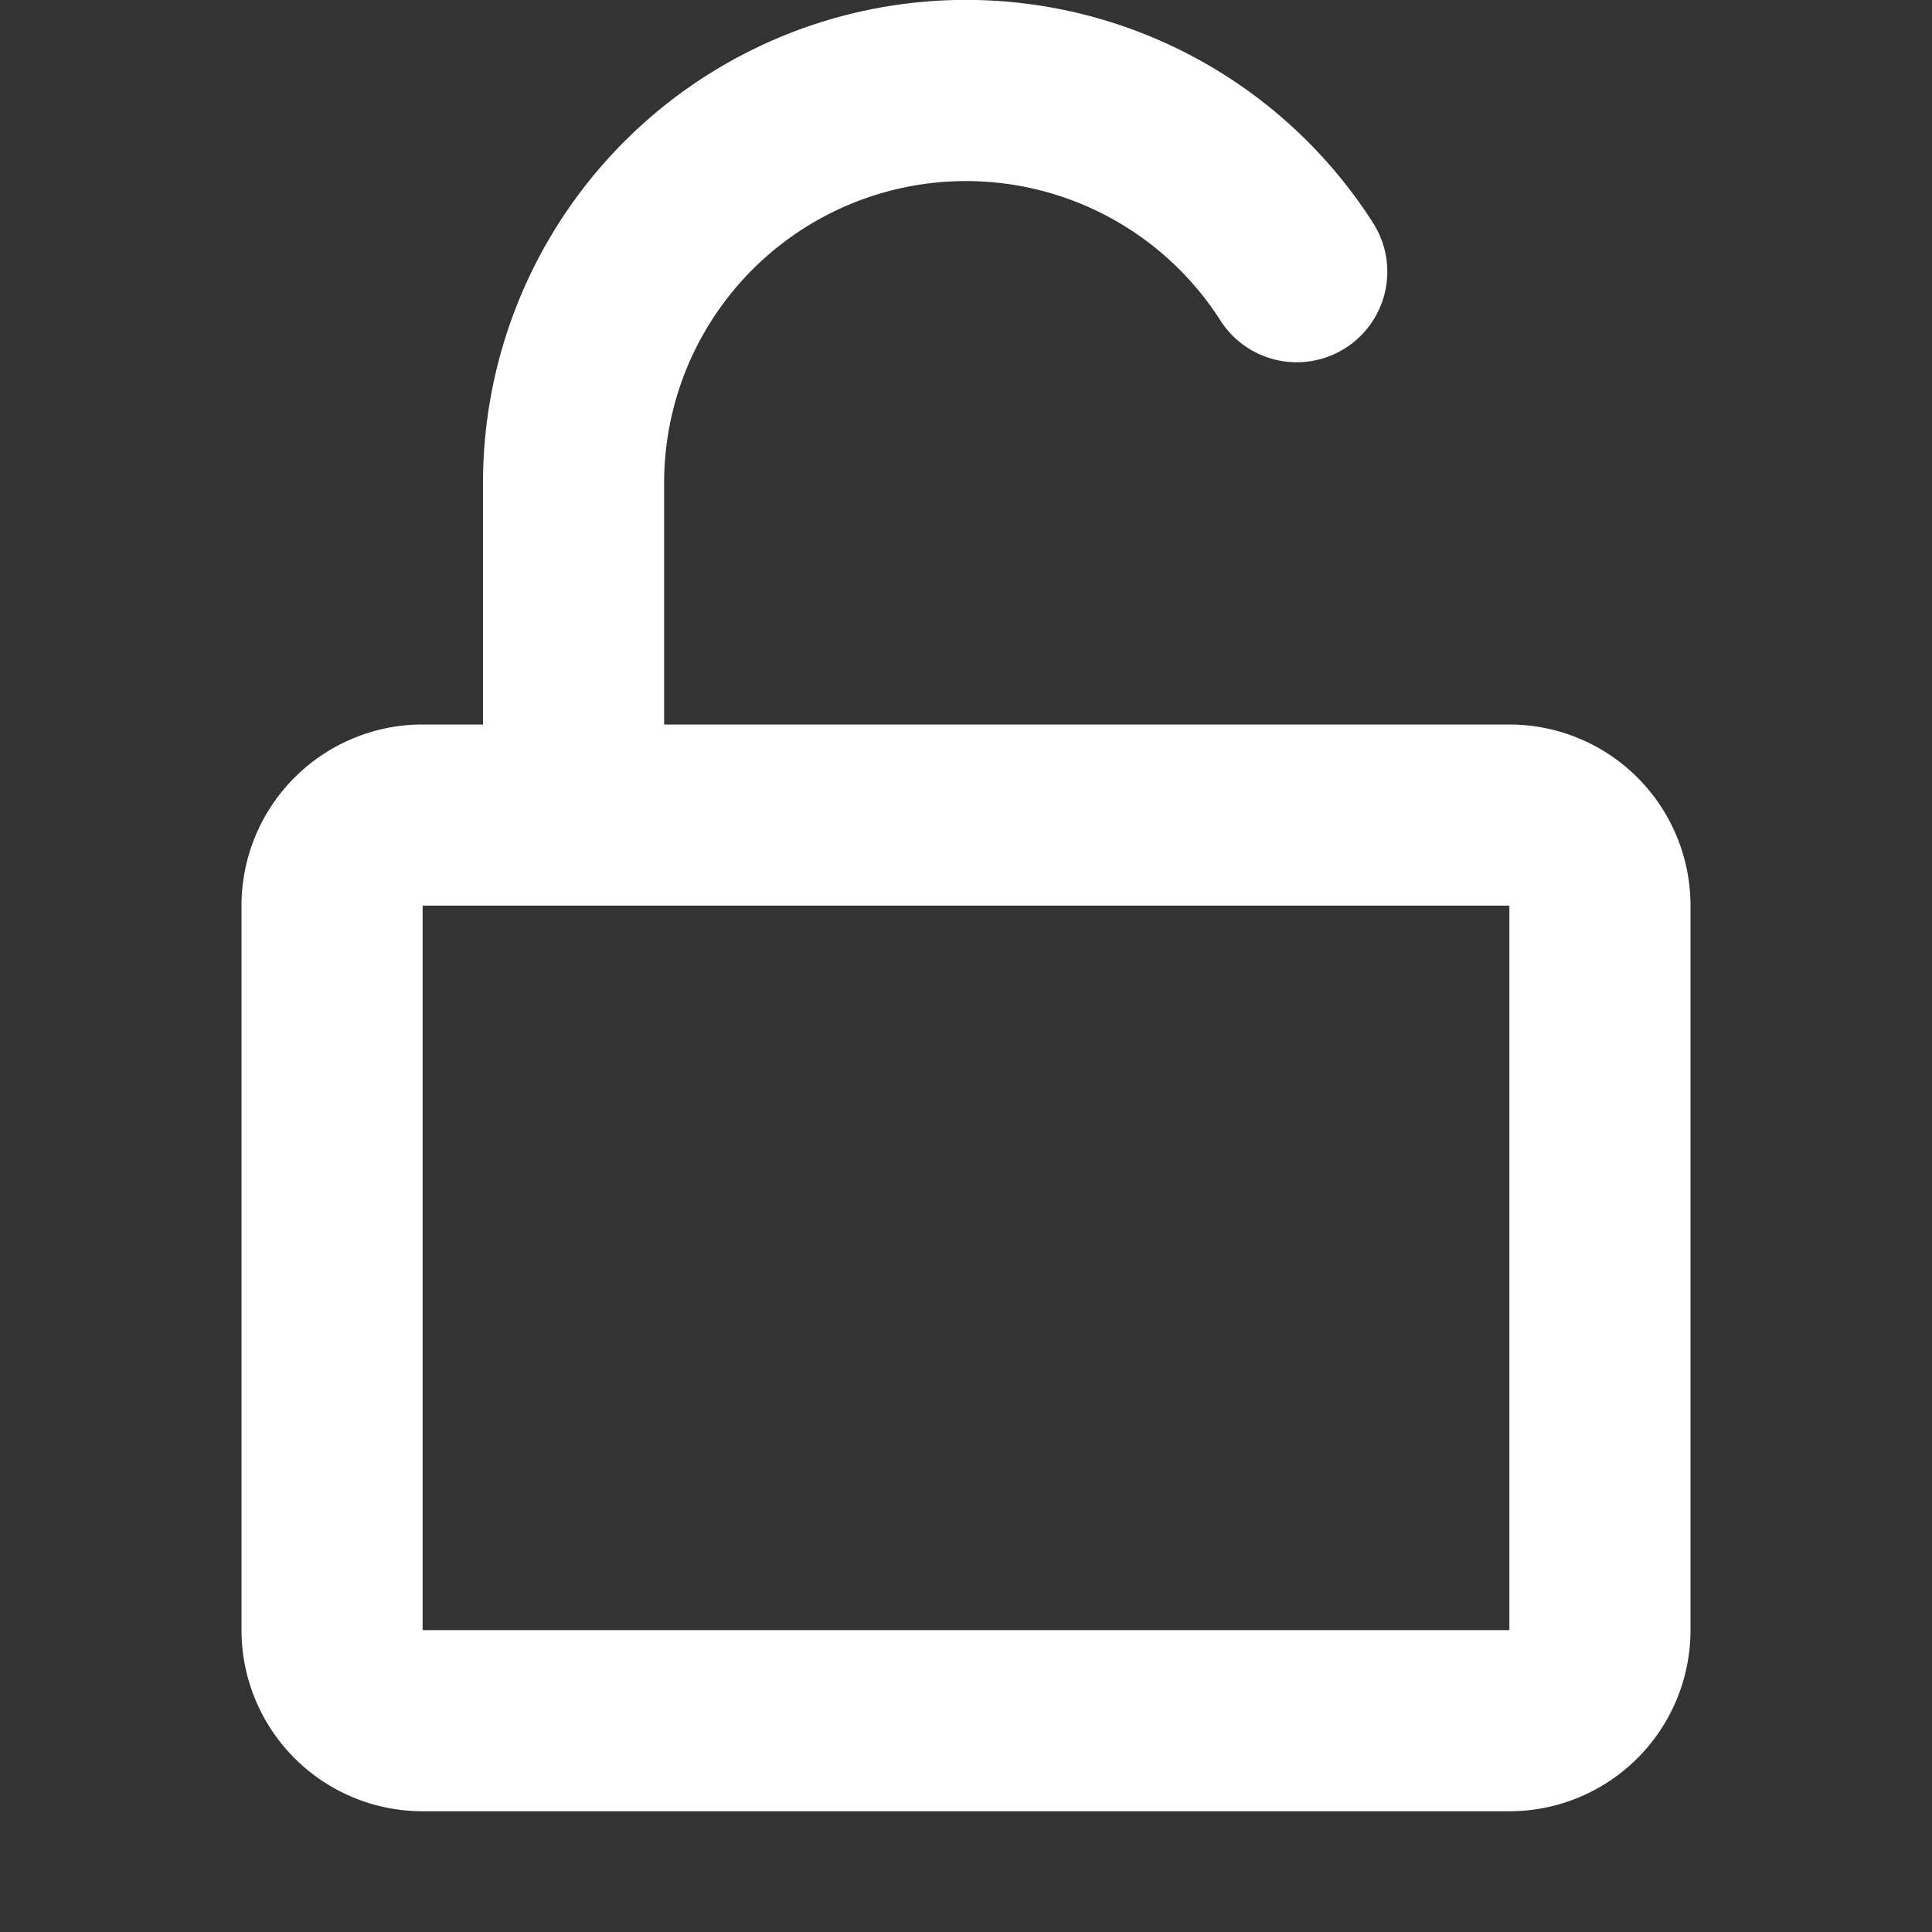

<svg xmlns="http://www.w3.org/2000/svg" width="16" height="16" viewBox="0 0 16 16">
  <rect x="0" y="0" width="16" height="16" fill="#333333" stroke="none"/>
  <path fill-rule="evenodd" fill="#ffffff"
    d="M5.5 4a2.5 2.5 0 014.607-1.346.75.75 0 101.264-.808A4 4 0 004 4v2h-.501A1.5 1.5 0 002 7.5v6A1.5 1.5 0 003.5 15h9a1.5 1.5 0 001.5-1.5v-6A1.5 1.5 0 0012.5 6h-7V4zm-.75 3.5H3.5v6h9v-6H4.75z" />
</svg>
